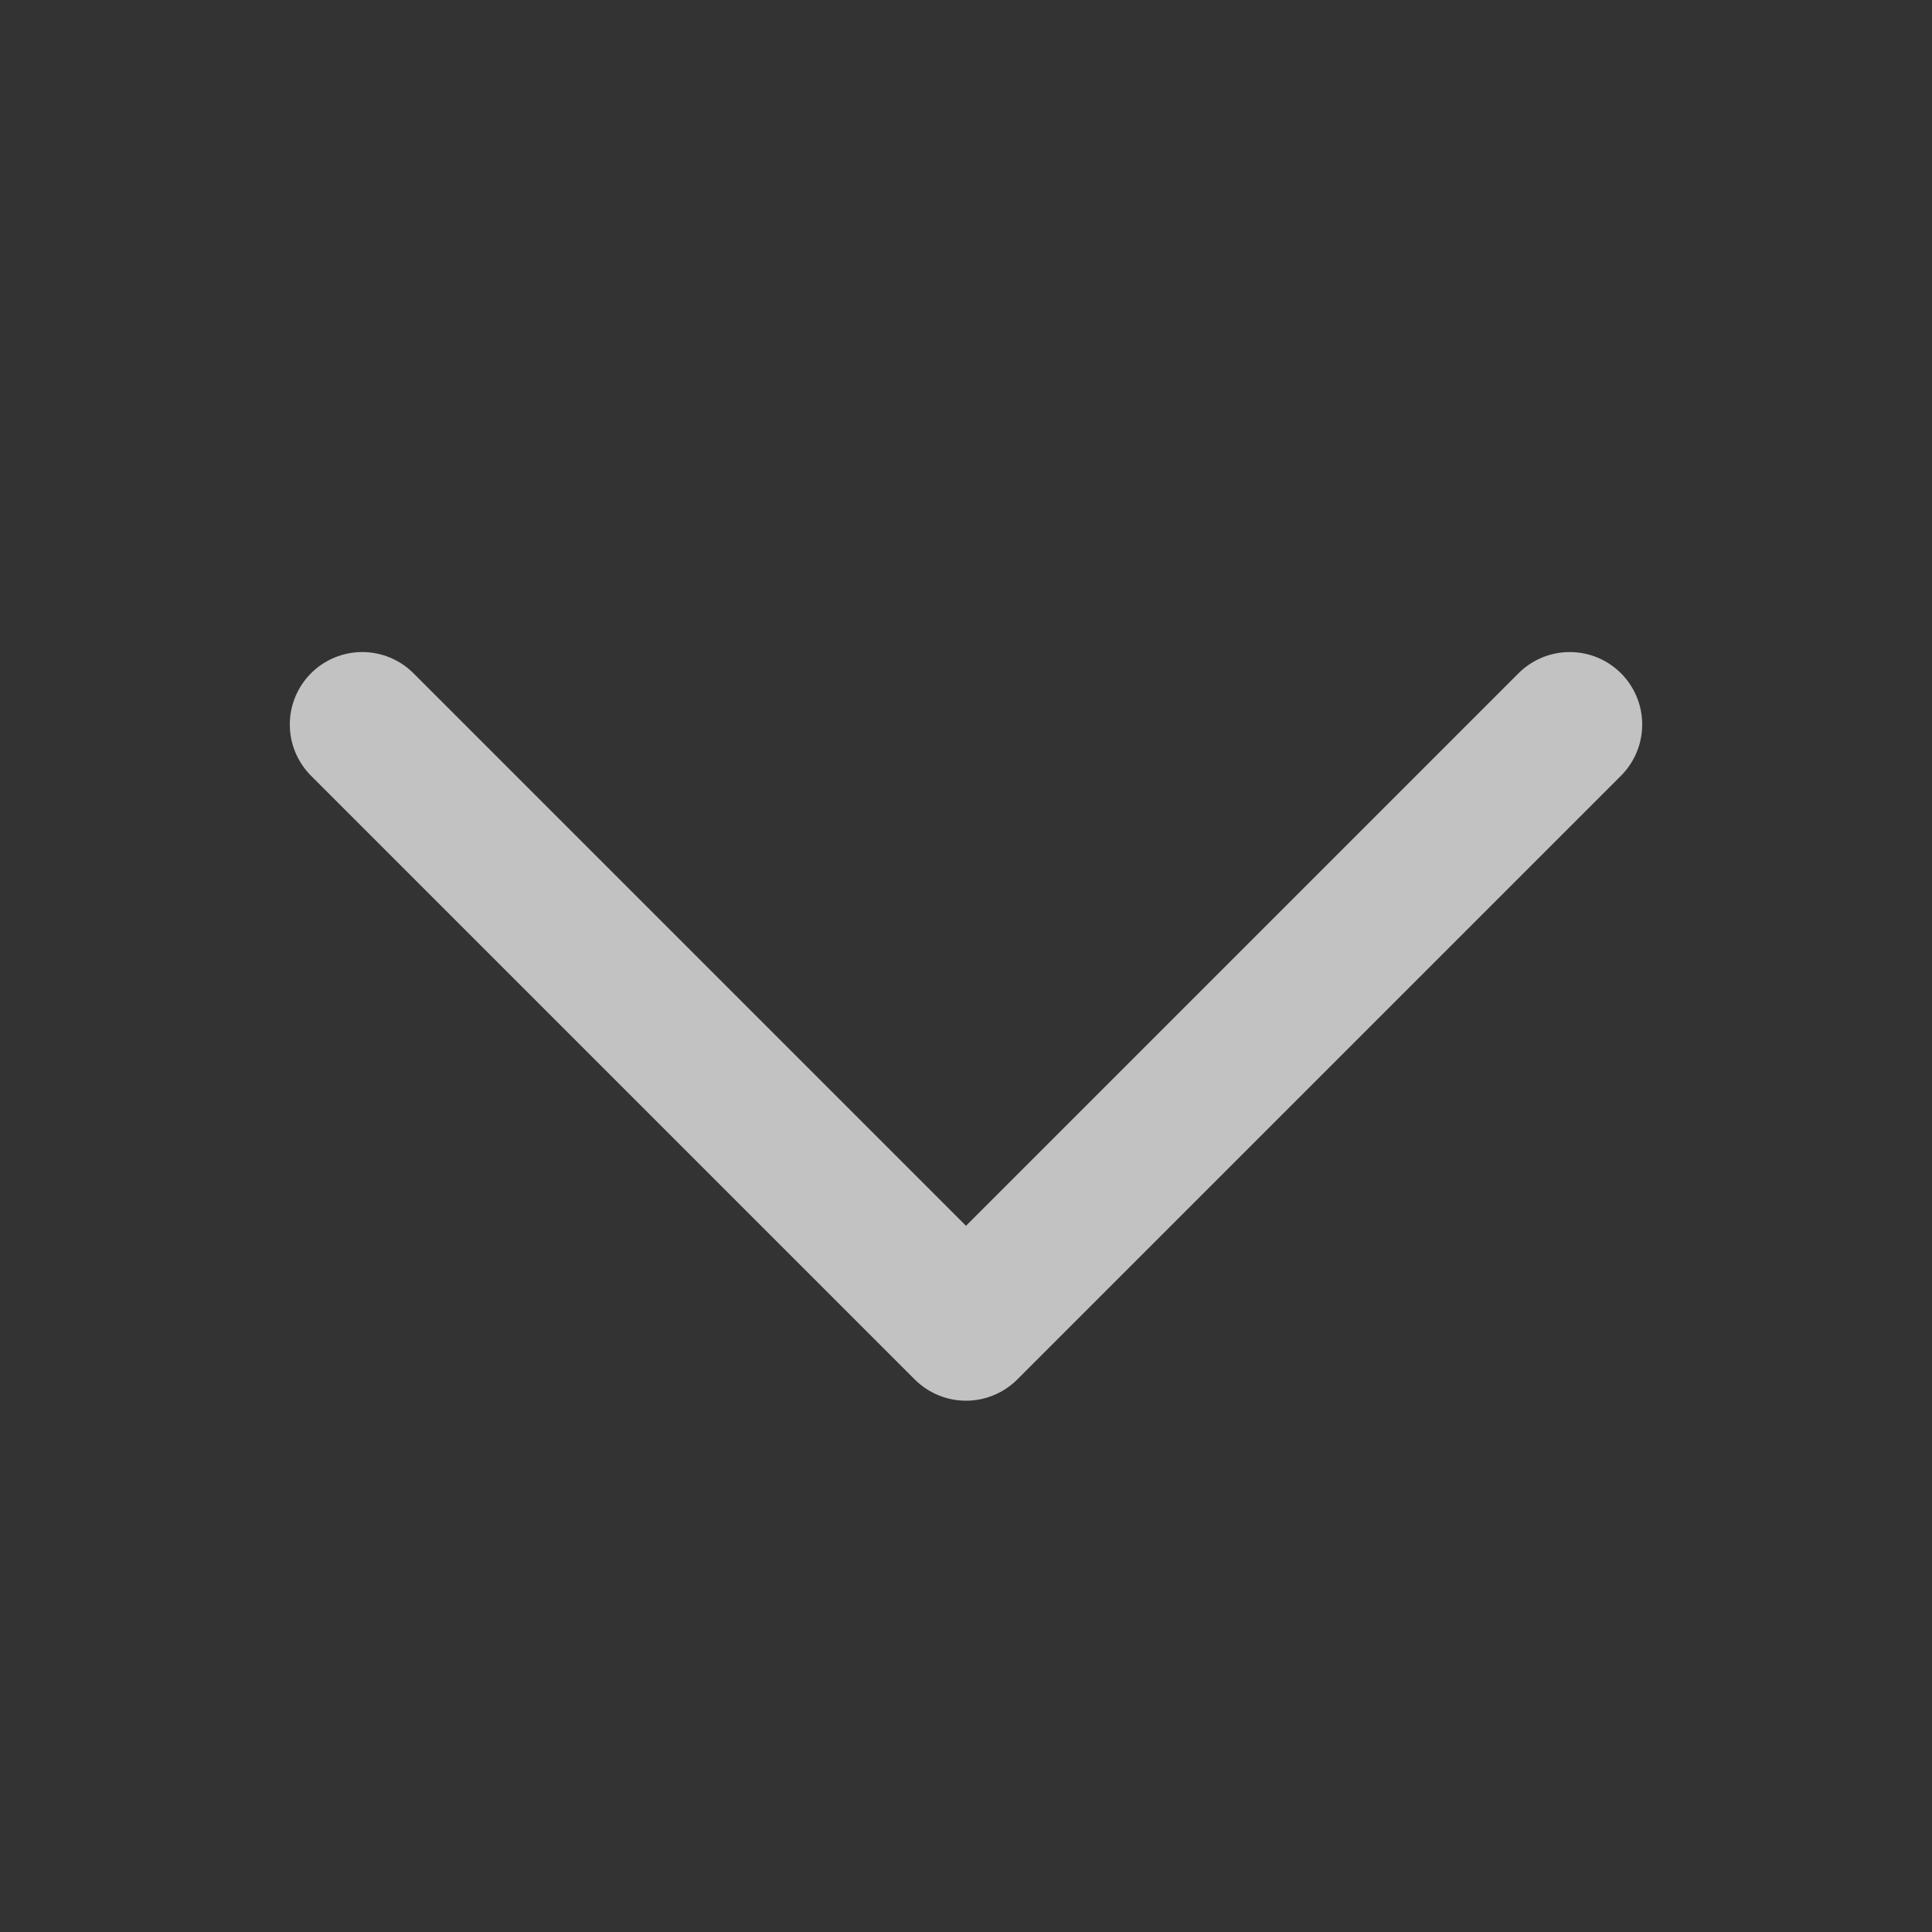 <svg width="20" height="20" viewBox="0 0 20 20" fill="none" xmlns="http://www.w3.org/2000/svg">
<rect x="0" y="0" width="20" height="20" fill="#333333" stroke="none"/>
<g clip-path="url(#clip0_108_128)">
<path d="M16.25 7.5L10 13.75L3.75 7.5" stroke="white" stroke-opacity="0.7" stroke-width="1.5" stroke-linecap="round" stroke-linejoin="round"/>
</g>
<defs>
<clipPath id="clip0_108_128">
<rect width="20" height="20" fill="white"/>
</clipPath>
</defs>
</svg>
